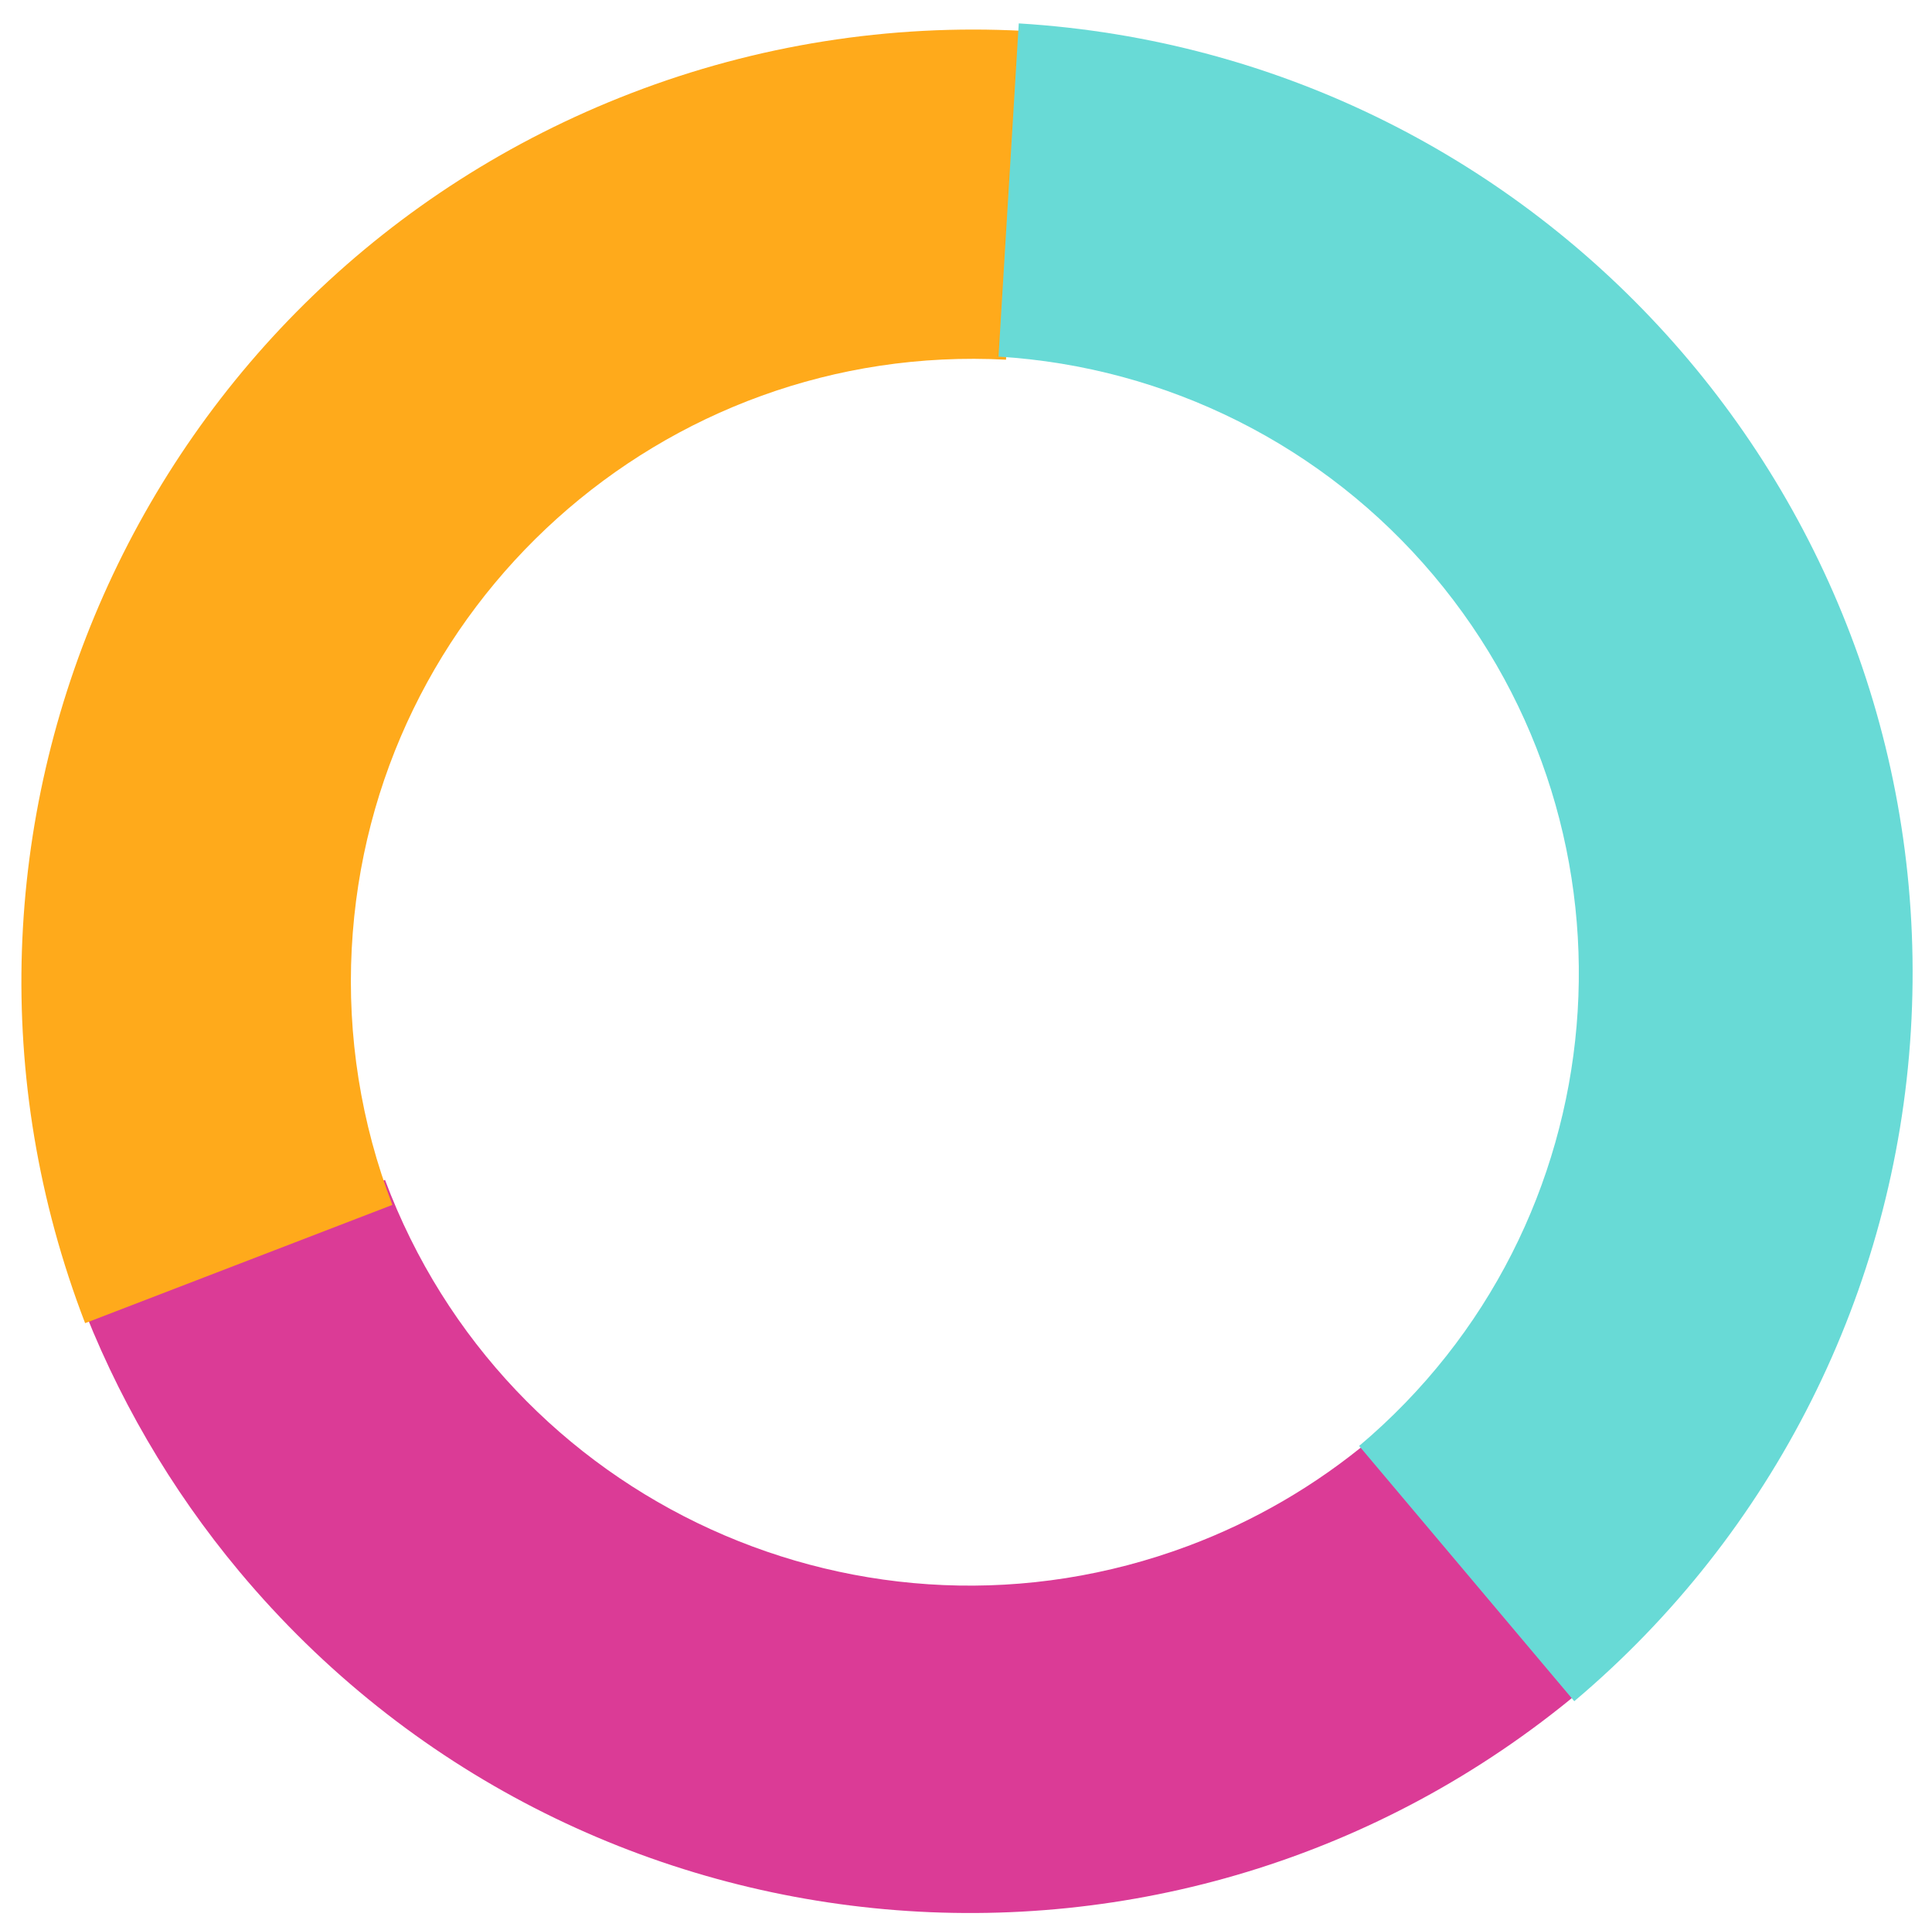 <svg width="335" height="334" xmlns="http://www.w3.org/2000/svg" xmlns:xlink="http://www.w3.org/1999/xlink" xml:space="preserve" overflow="hidden"><g transform="translate(-2580 -669)"><g><path d="M2853.94 962.231C2784.02 1020.68 2679.97 1011.37 2621.52 941.456 2609.56 927.145 2600.11 910.908 2593.58 893.438L2646.76 873.546C2667.69 929.527 2730.05 957.935 2786.03 936.997 2797.49 932.711 2808.14 926.513 2817.52 918.667Z" fill="#DB3B96" fill-rule="evenodd" fill-opacity="1"/><path d="M2594.76 898.381C2562.04 813.334 2604.45 717.859 2689.5 685.132 2711.14 676.804 2734.29 673.131 2757.45 674.353L2754.44 731.357C2694.92 728.216 2644.13 773.919 2640.99 833.437 2640.19 848.582 2642.59 863.726 2648.04 877.88Z" fill="#FFAA1B" fill-rule="evenodd" fill-opacity="1"/><path d="M2756.65 673.056C2847.61 678.585 2916.86 756.804 2911.33 847.763 2908.59 892.837 2887.5 934.818 2852.97 963.919L2815.67 919.667C2860.91 881.538 2866.68 813.954 2828.55 768.714 2809.66 746.295 2782.4 732.6 2753.14 730.821Z" fill="#68DAD6" fill-rule="evenodd" fill-opacity="1"/></g></g></svg>